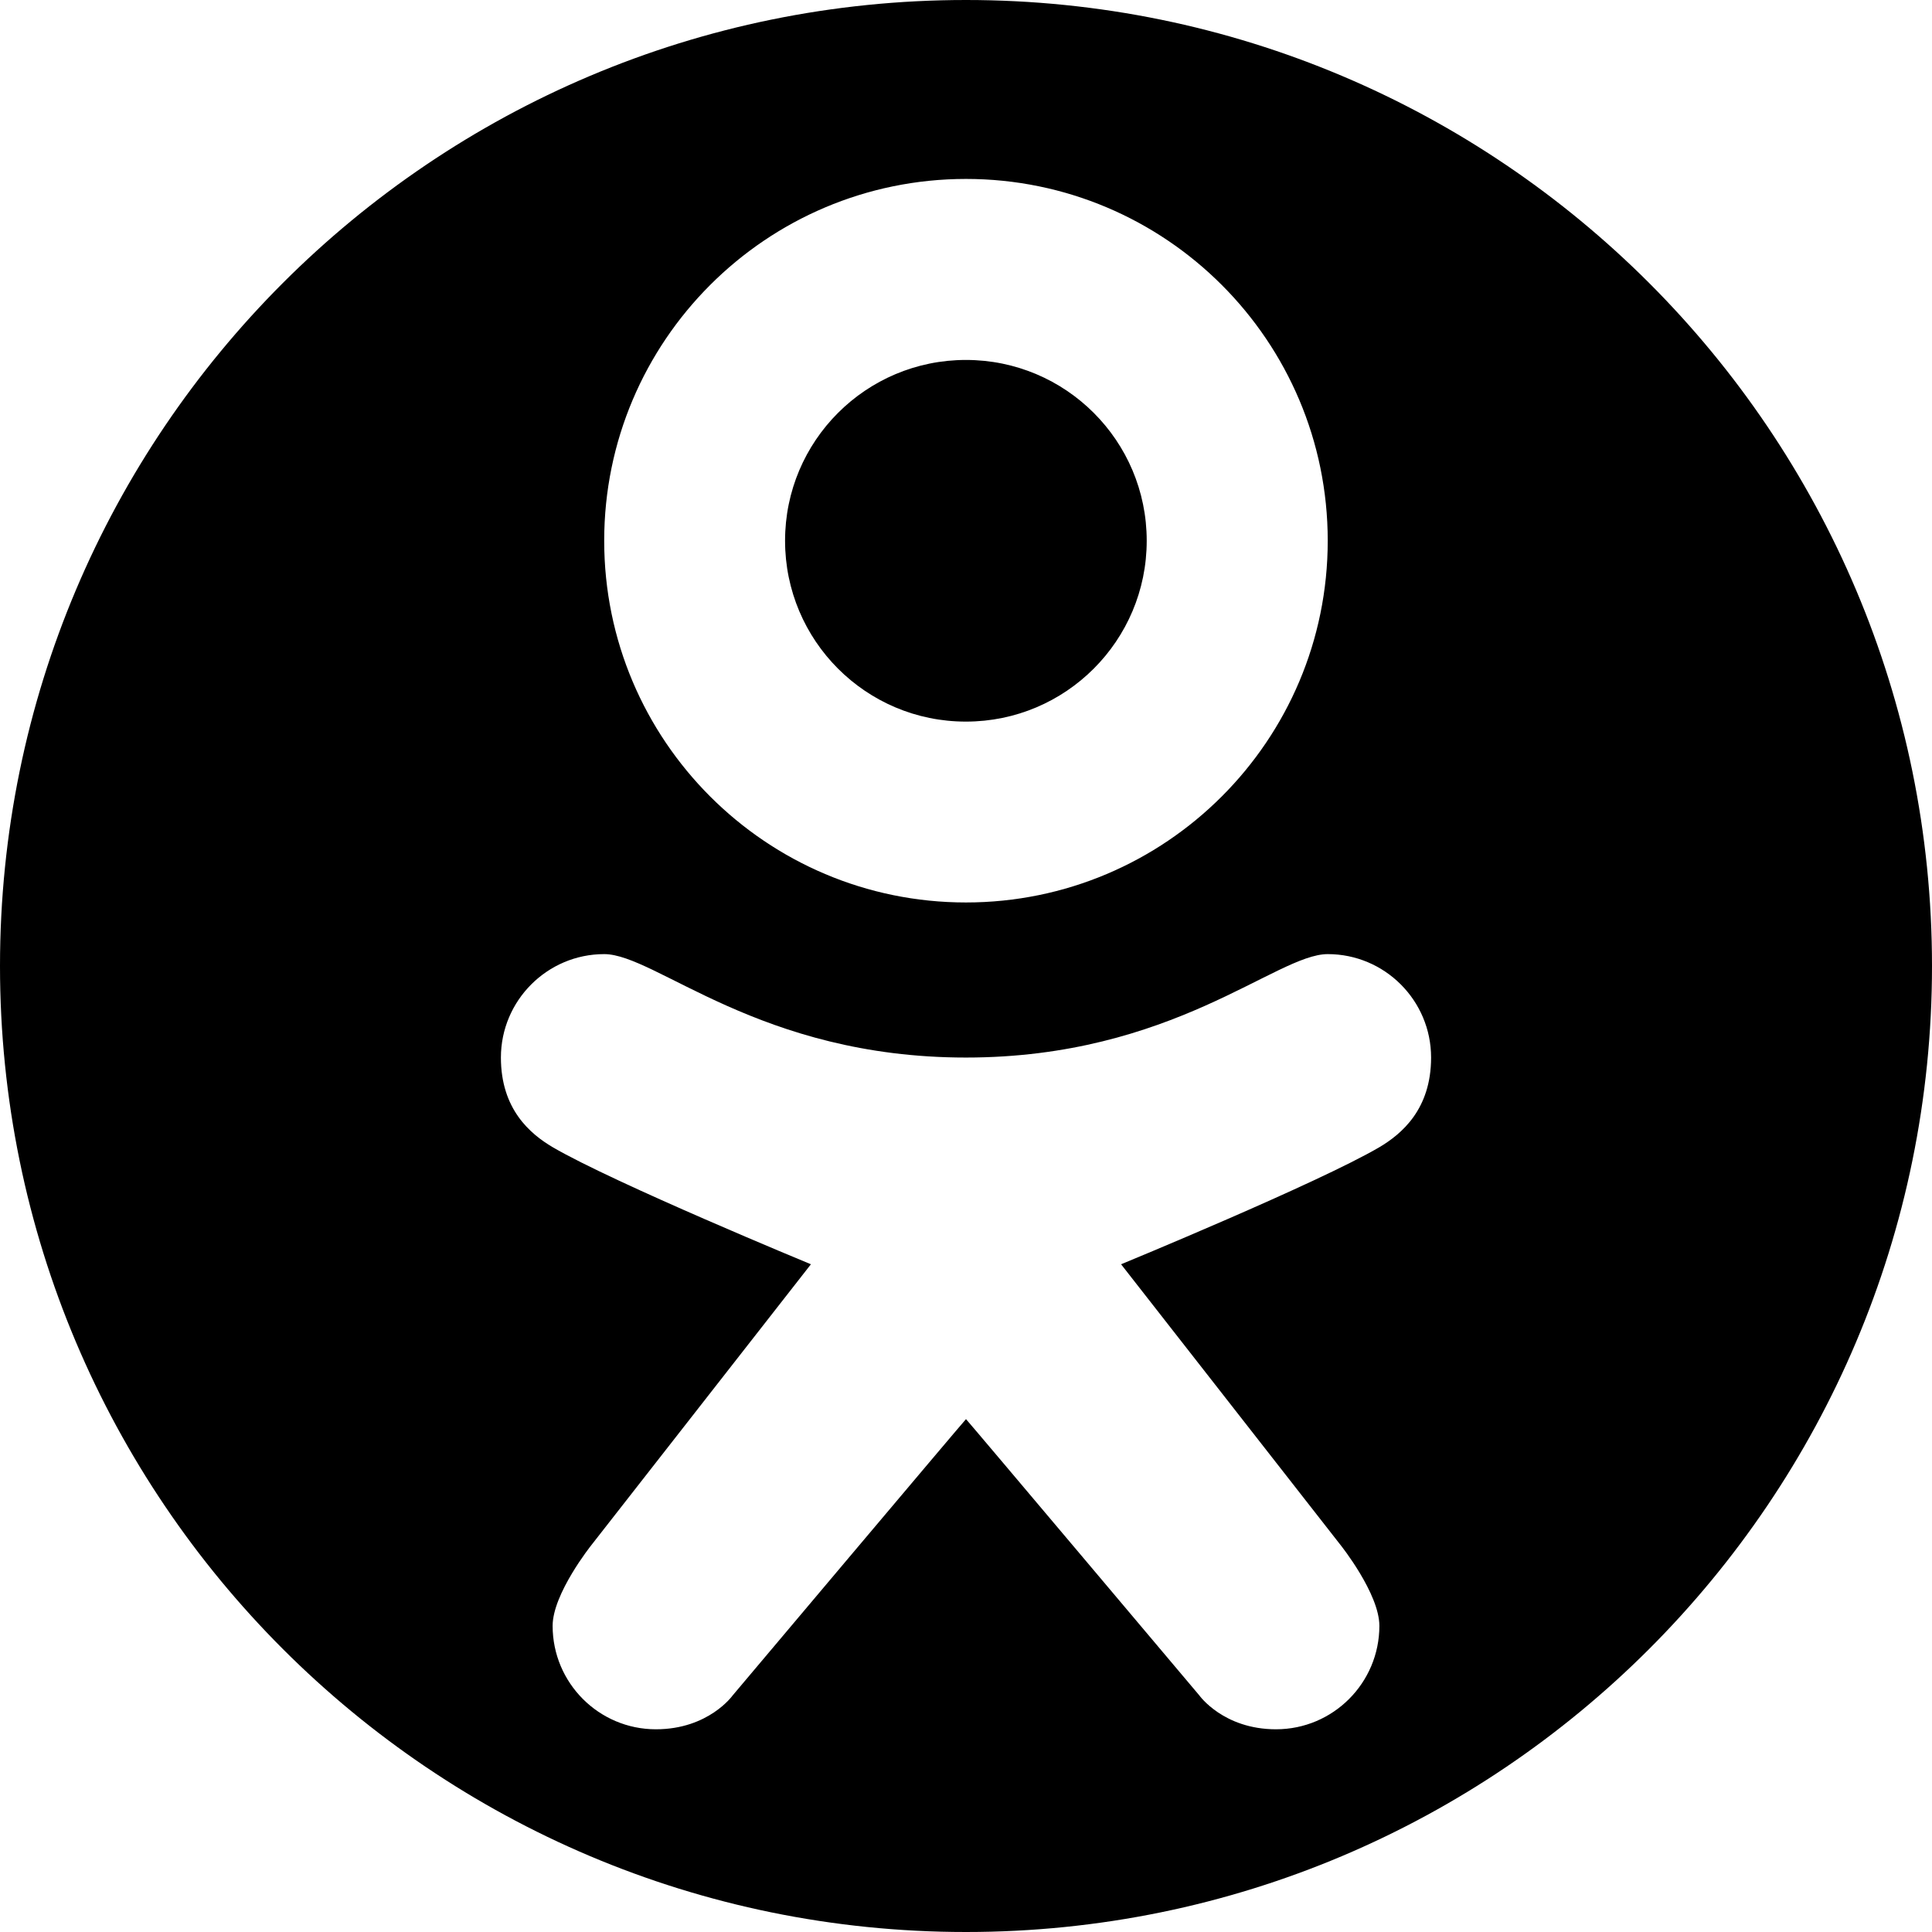 <svg width="26" height="26" viewBox="0 0 26 26" fill="none" xmlns="http://www.w3.org/2000/svg">
<path d="M10.565 7.277C10.565 5.933 11.654 4.844 12.999 4.844C14.343 4.844 15.432 5.933 15.432 7.277C15.432 8.621 14.343 9.711 12.999 9.711C11.654 9.712 10.565 8.621 10.565 7.277ZM26 13C26 20.18 20.18 26 13 26C5.82 26 0 20.18 0 13C0 5.82 5.82 0 13 0C20.18 0 26 5.82 26 13ZM8.131 7.277C8.131 9.965 10.312 12.145 12.999 12.145C15.687 12.145 17.868 9.965 17.868 7.277C17.868 4.589 15.688 2.408 12.999 2.408C10.312 2.409 8.131 4.589 8.131 7.277ZM19.259 14.232C19.259 13.464 18.635 12.84 17.868 12.84C17.172 12.84 15.781 14.232 12.999 14.232C10.218 14.232 8.827 12.84 8.131 12.84C7.365 12.84 6.741 13.465 6.741 14.232C6.741 14.928 7.136 15.26 7.437 15.438C8.261 15.92 10.913 17.014 10.913 17.014L7.958 20.794C7.958 20.794 7.437 21.446 7.437 21.88C7.437 22.648 8.059 23.272 8.827 23.272C9.537 23.272 9.86 22.816 9.86 22.816C9.86 22.816 12.995 19.096 13 19.098C13.004 19.096 16.14 22.816 16.14 22.816C16.14 22.816 16.463 23.272 17.172 23.272C17.941 23.272 18.563 22.647 18.563 21.88C18.563 21.446 18.042 20.794 18.042 20.794L15.087 17.014C15.087 17.014 17.741 15.921 18.564 15.438C18.863 15.26 19.259 14.928 19.259 14.232Z" fill="currentColor"/>
</svg>
